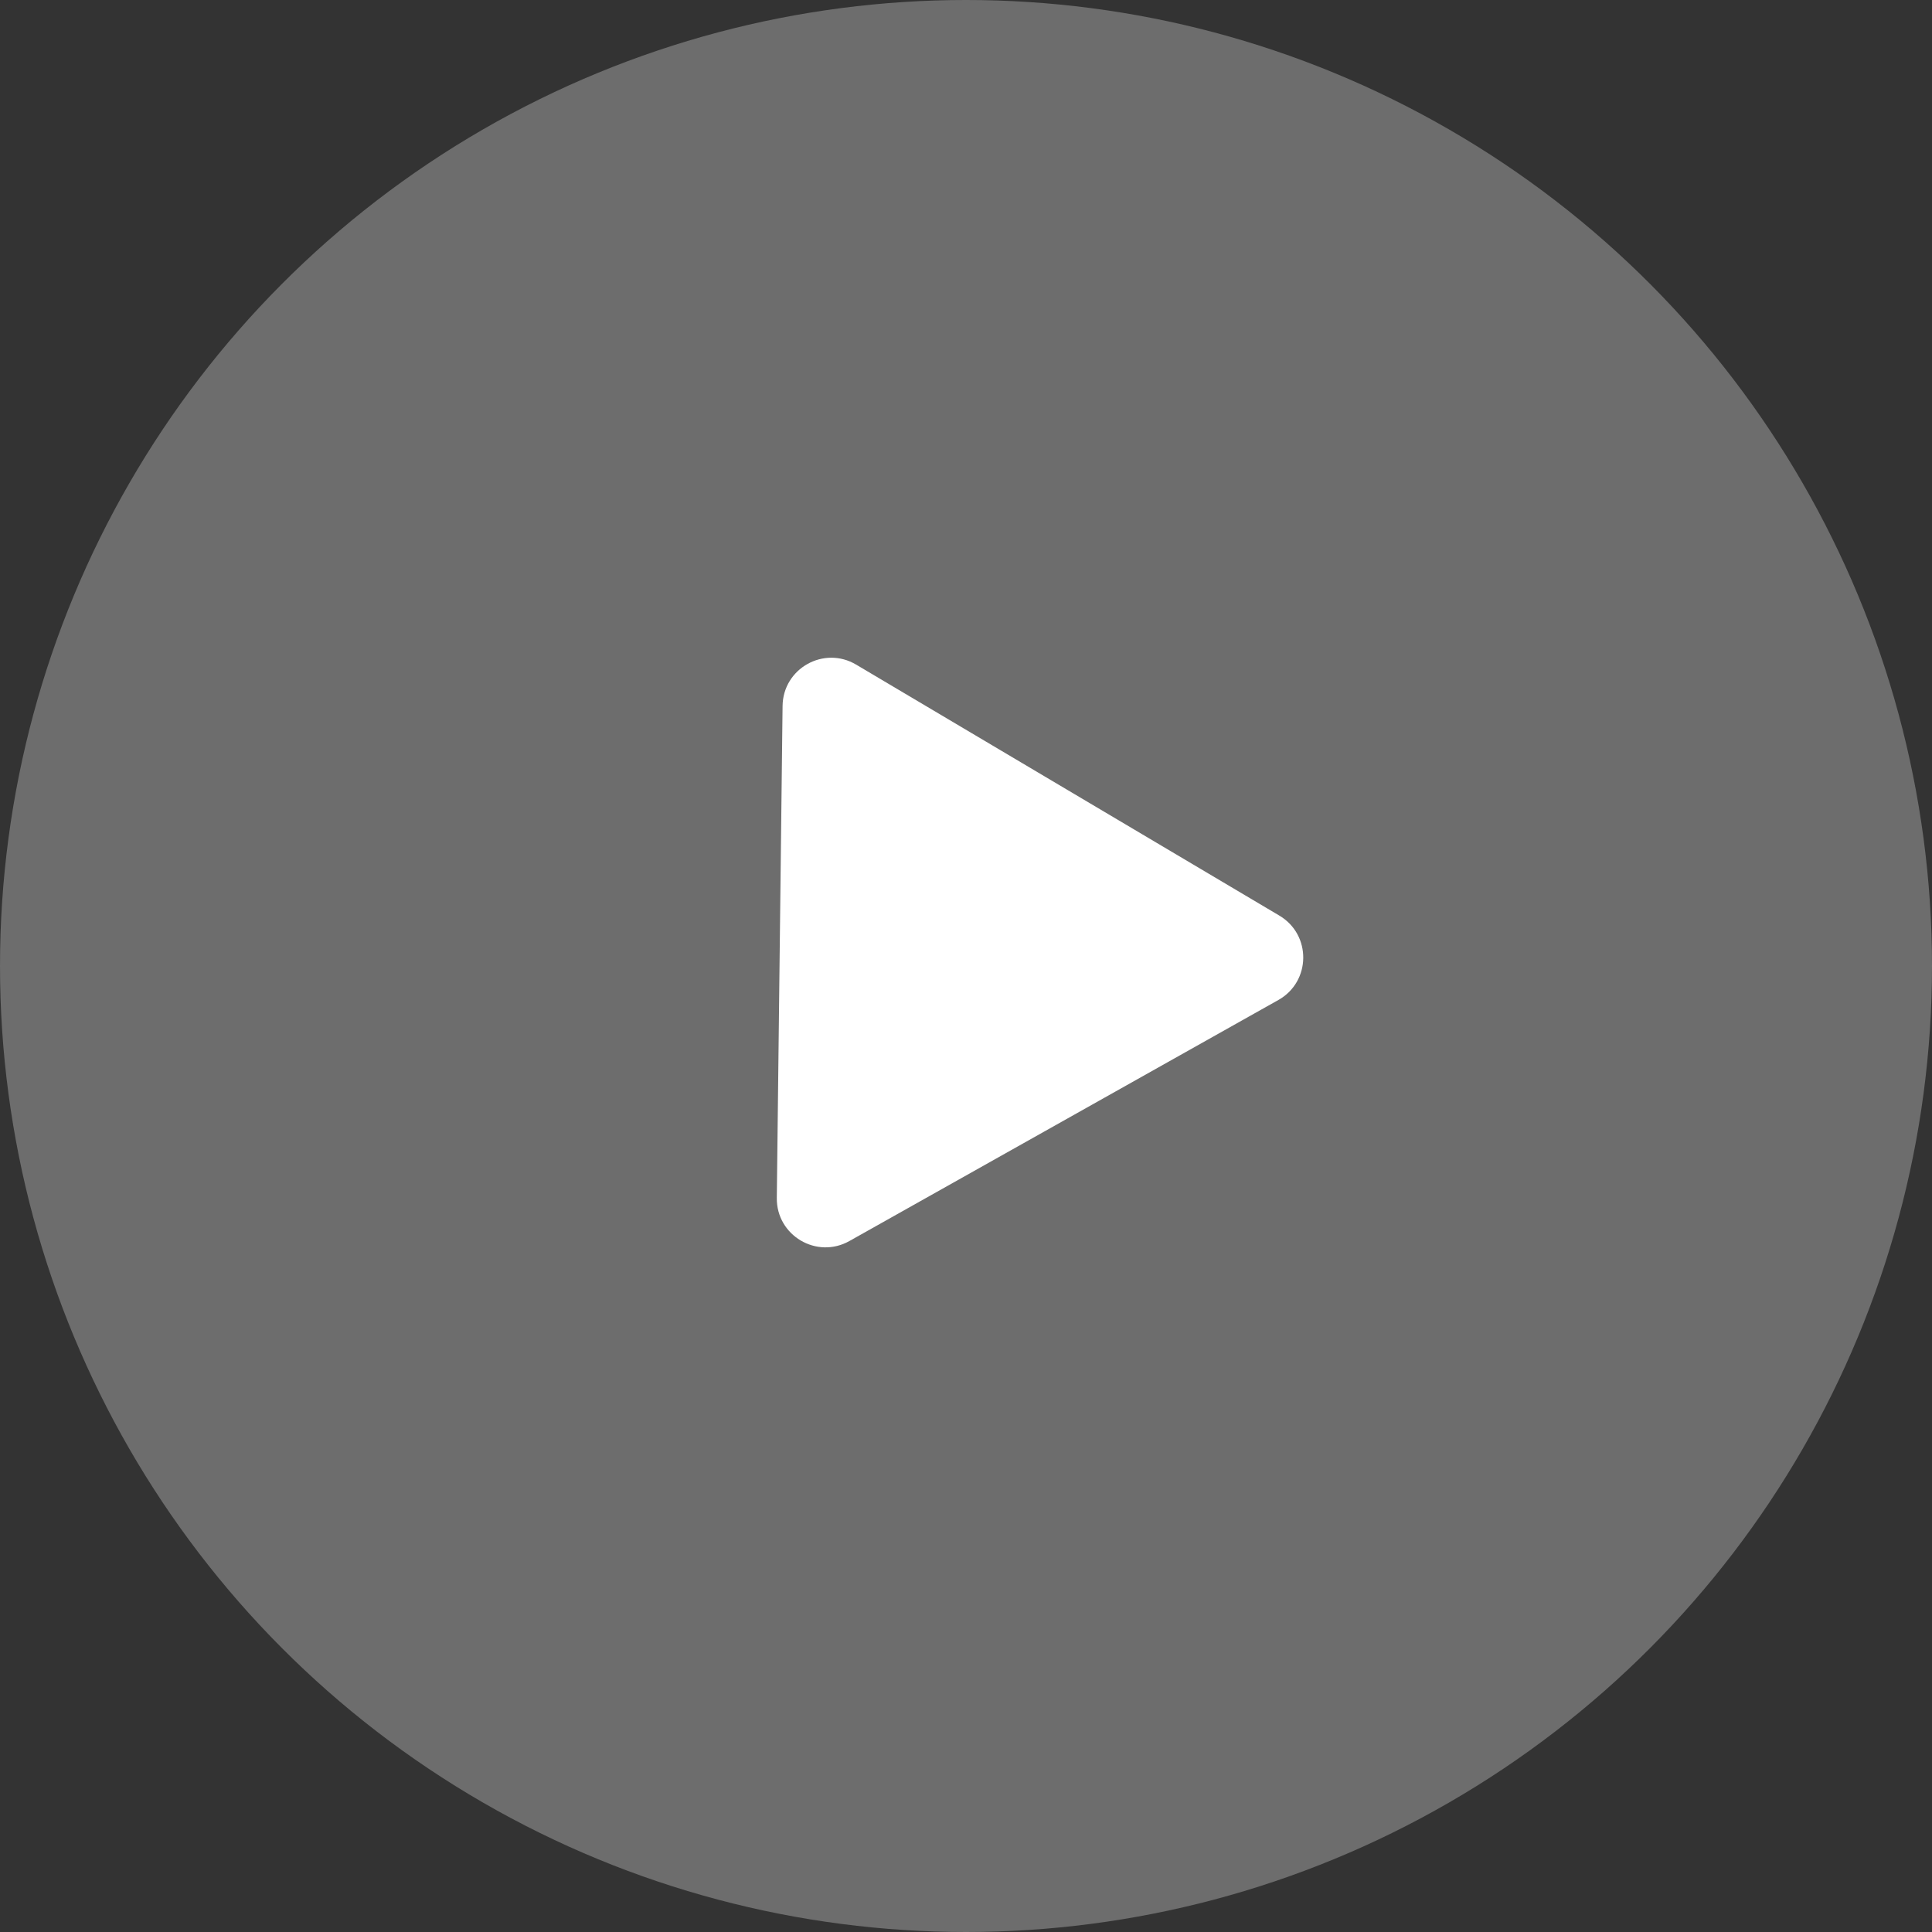 <svg width="119" height="119" viewBox="0 0 119 119" fill="none" xmlns="http://www.w3.org/2000/svg">
<rect x="0" y="0" width="119" height="119" fill="#333333" stroke="none"/>
<circle cx="59.5" cy="59.5" r="59.5" fill="#C4C4C4" fill-opacity="0.4"/>
<path d="M78.803 56.397C80.789 57.575 80.755 60.462 78.742 61.593L52.317 76.441C50.303 77.572 47.82 76.099 47.847 73.79L48.202 43.481C48.229 41.172 50.745 39.758 52.732 40.936L78.803 56.397Z" fill="white"/>
</svg>
